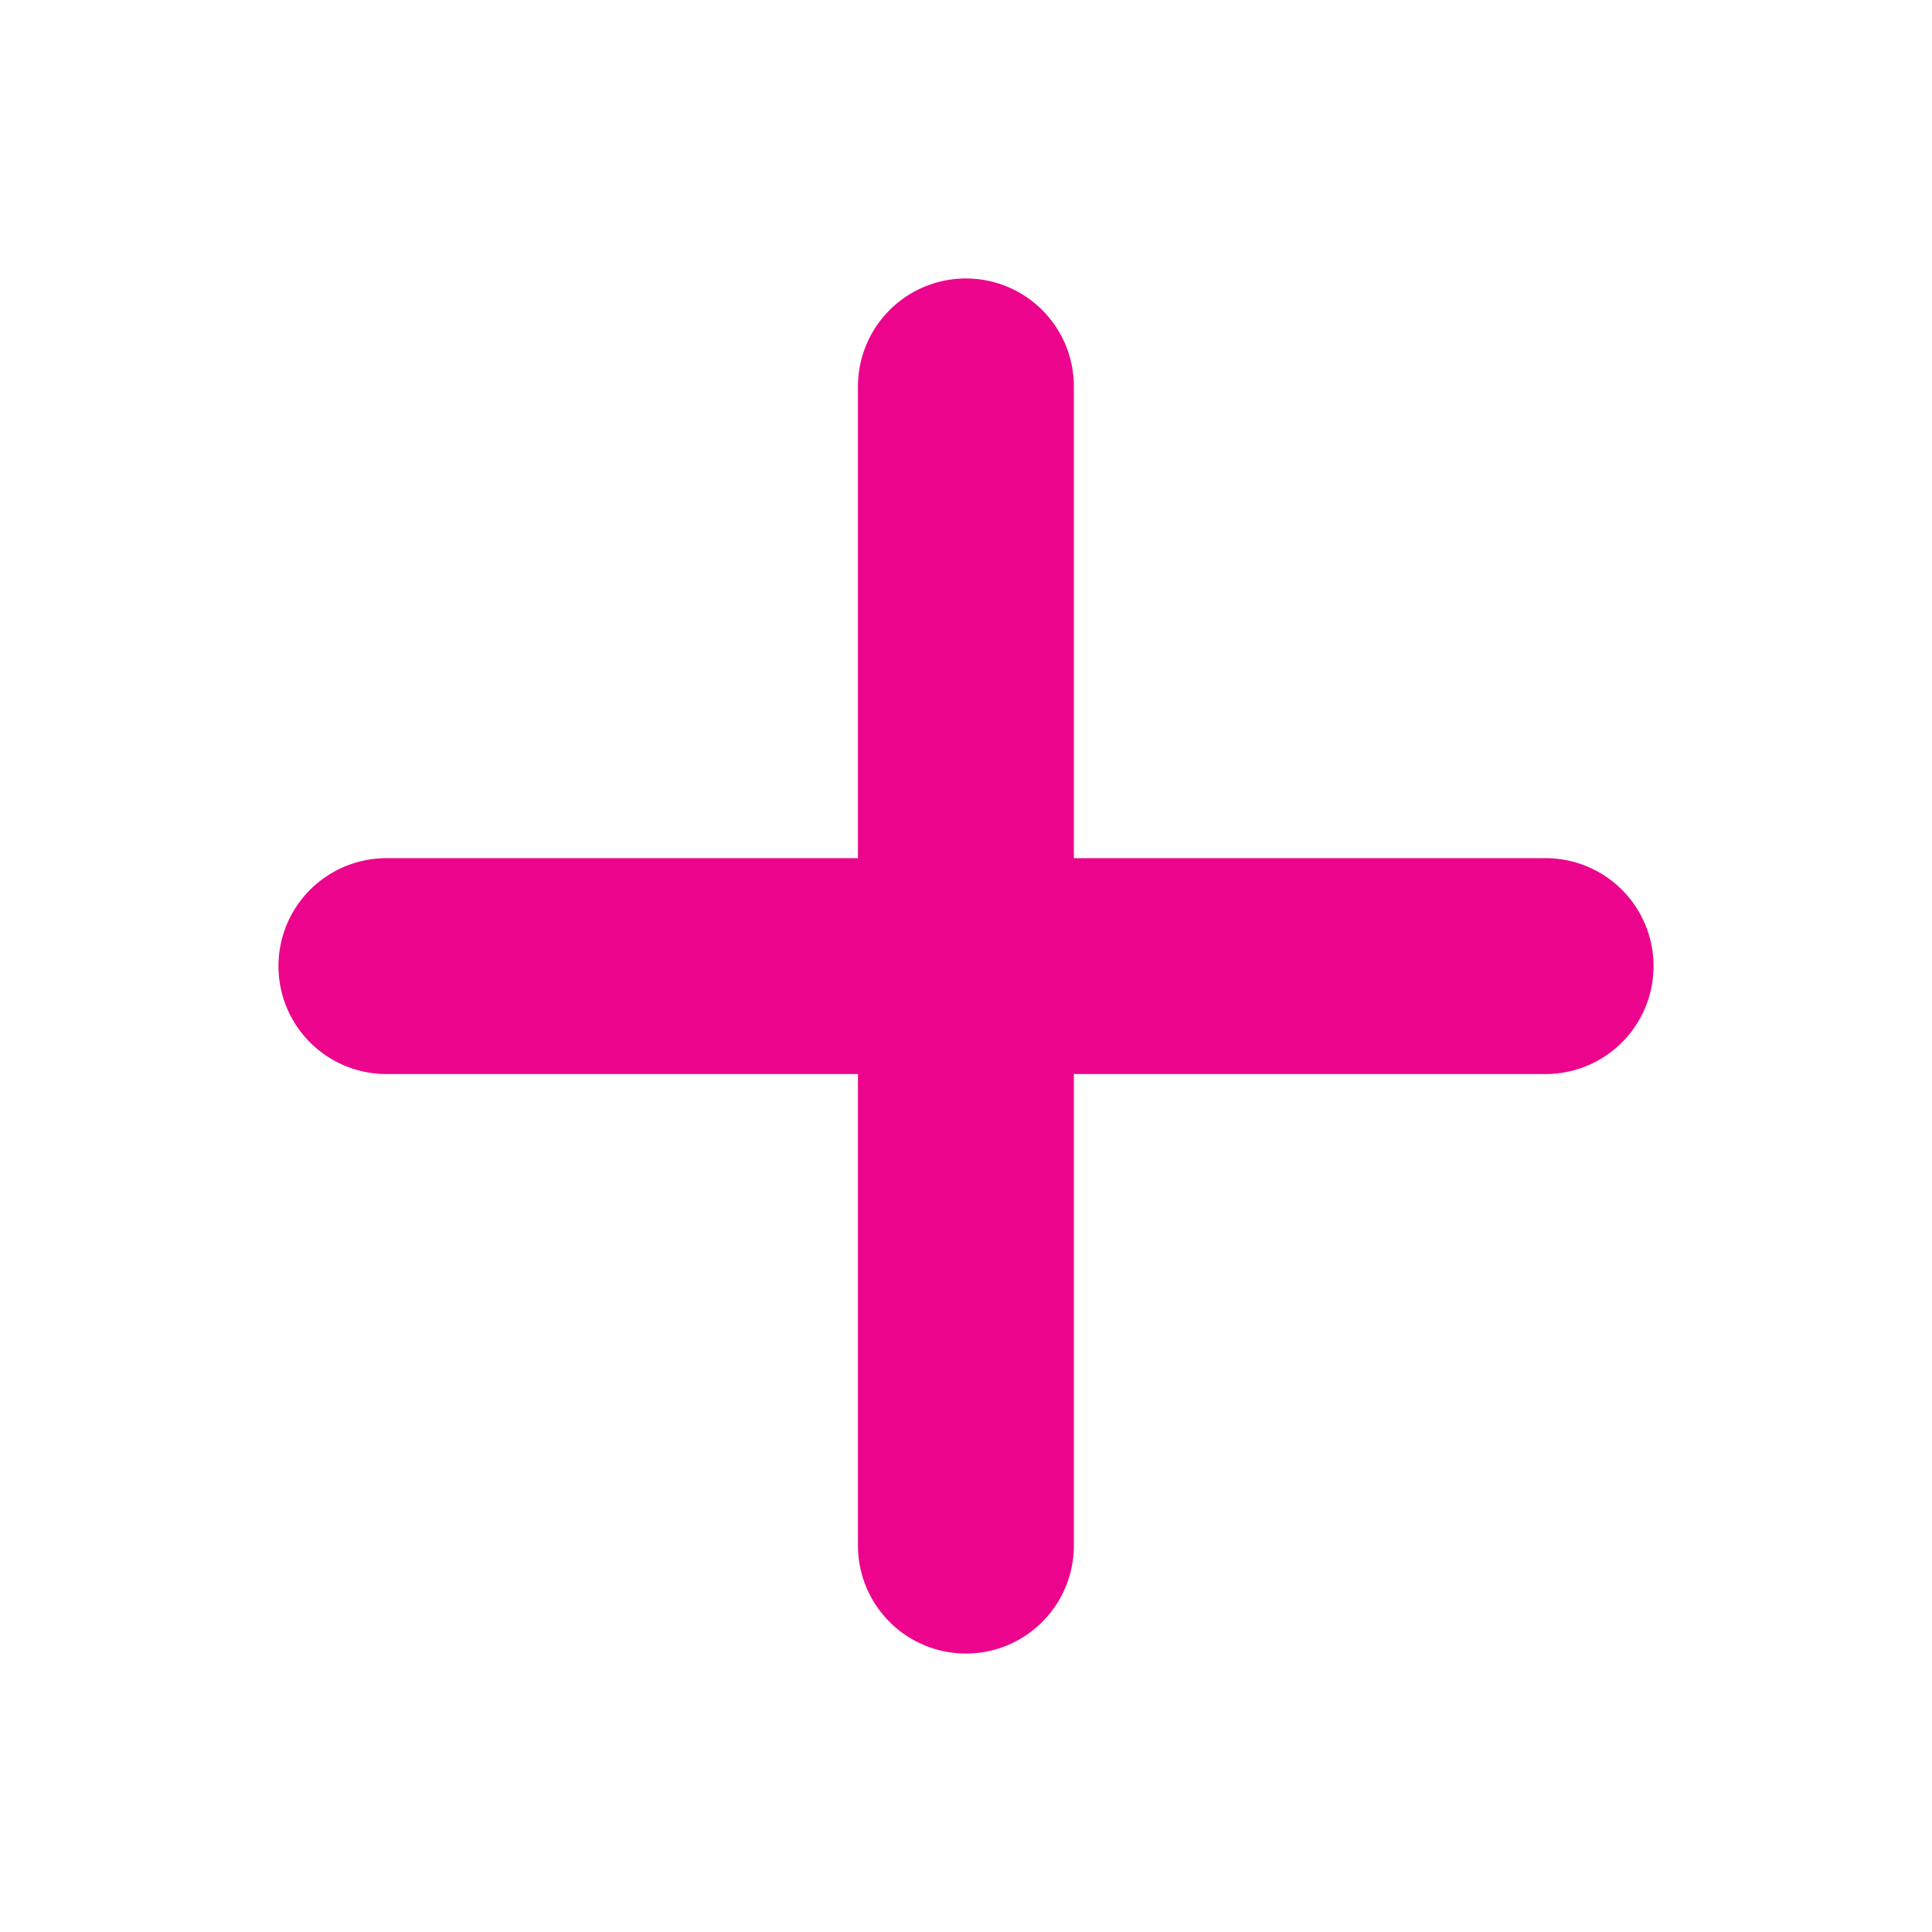 <svg width="20" height="20" viewBox="0 0 20 20" fill="none" xmlns="http://www.w3.org/2000/svg">
<g id="Frame 2609654">
<g id="plus (6)">
<path id="Path" d="M16 10.001L4 10.001" stroke="#ED048D" stroke-width="2.235" stroke-linecap="round" stroke-linejoin="round"/>
<path id="Path_2" d="M9.999 4L9.999 16" stroke="#ED048D" stroke-width="2.235" stroke-linecap="round" stroke-linejoin="round"/>
</g>
</g>
</svg>
